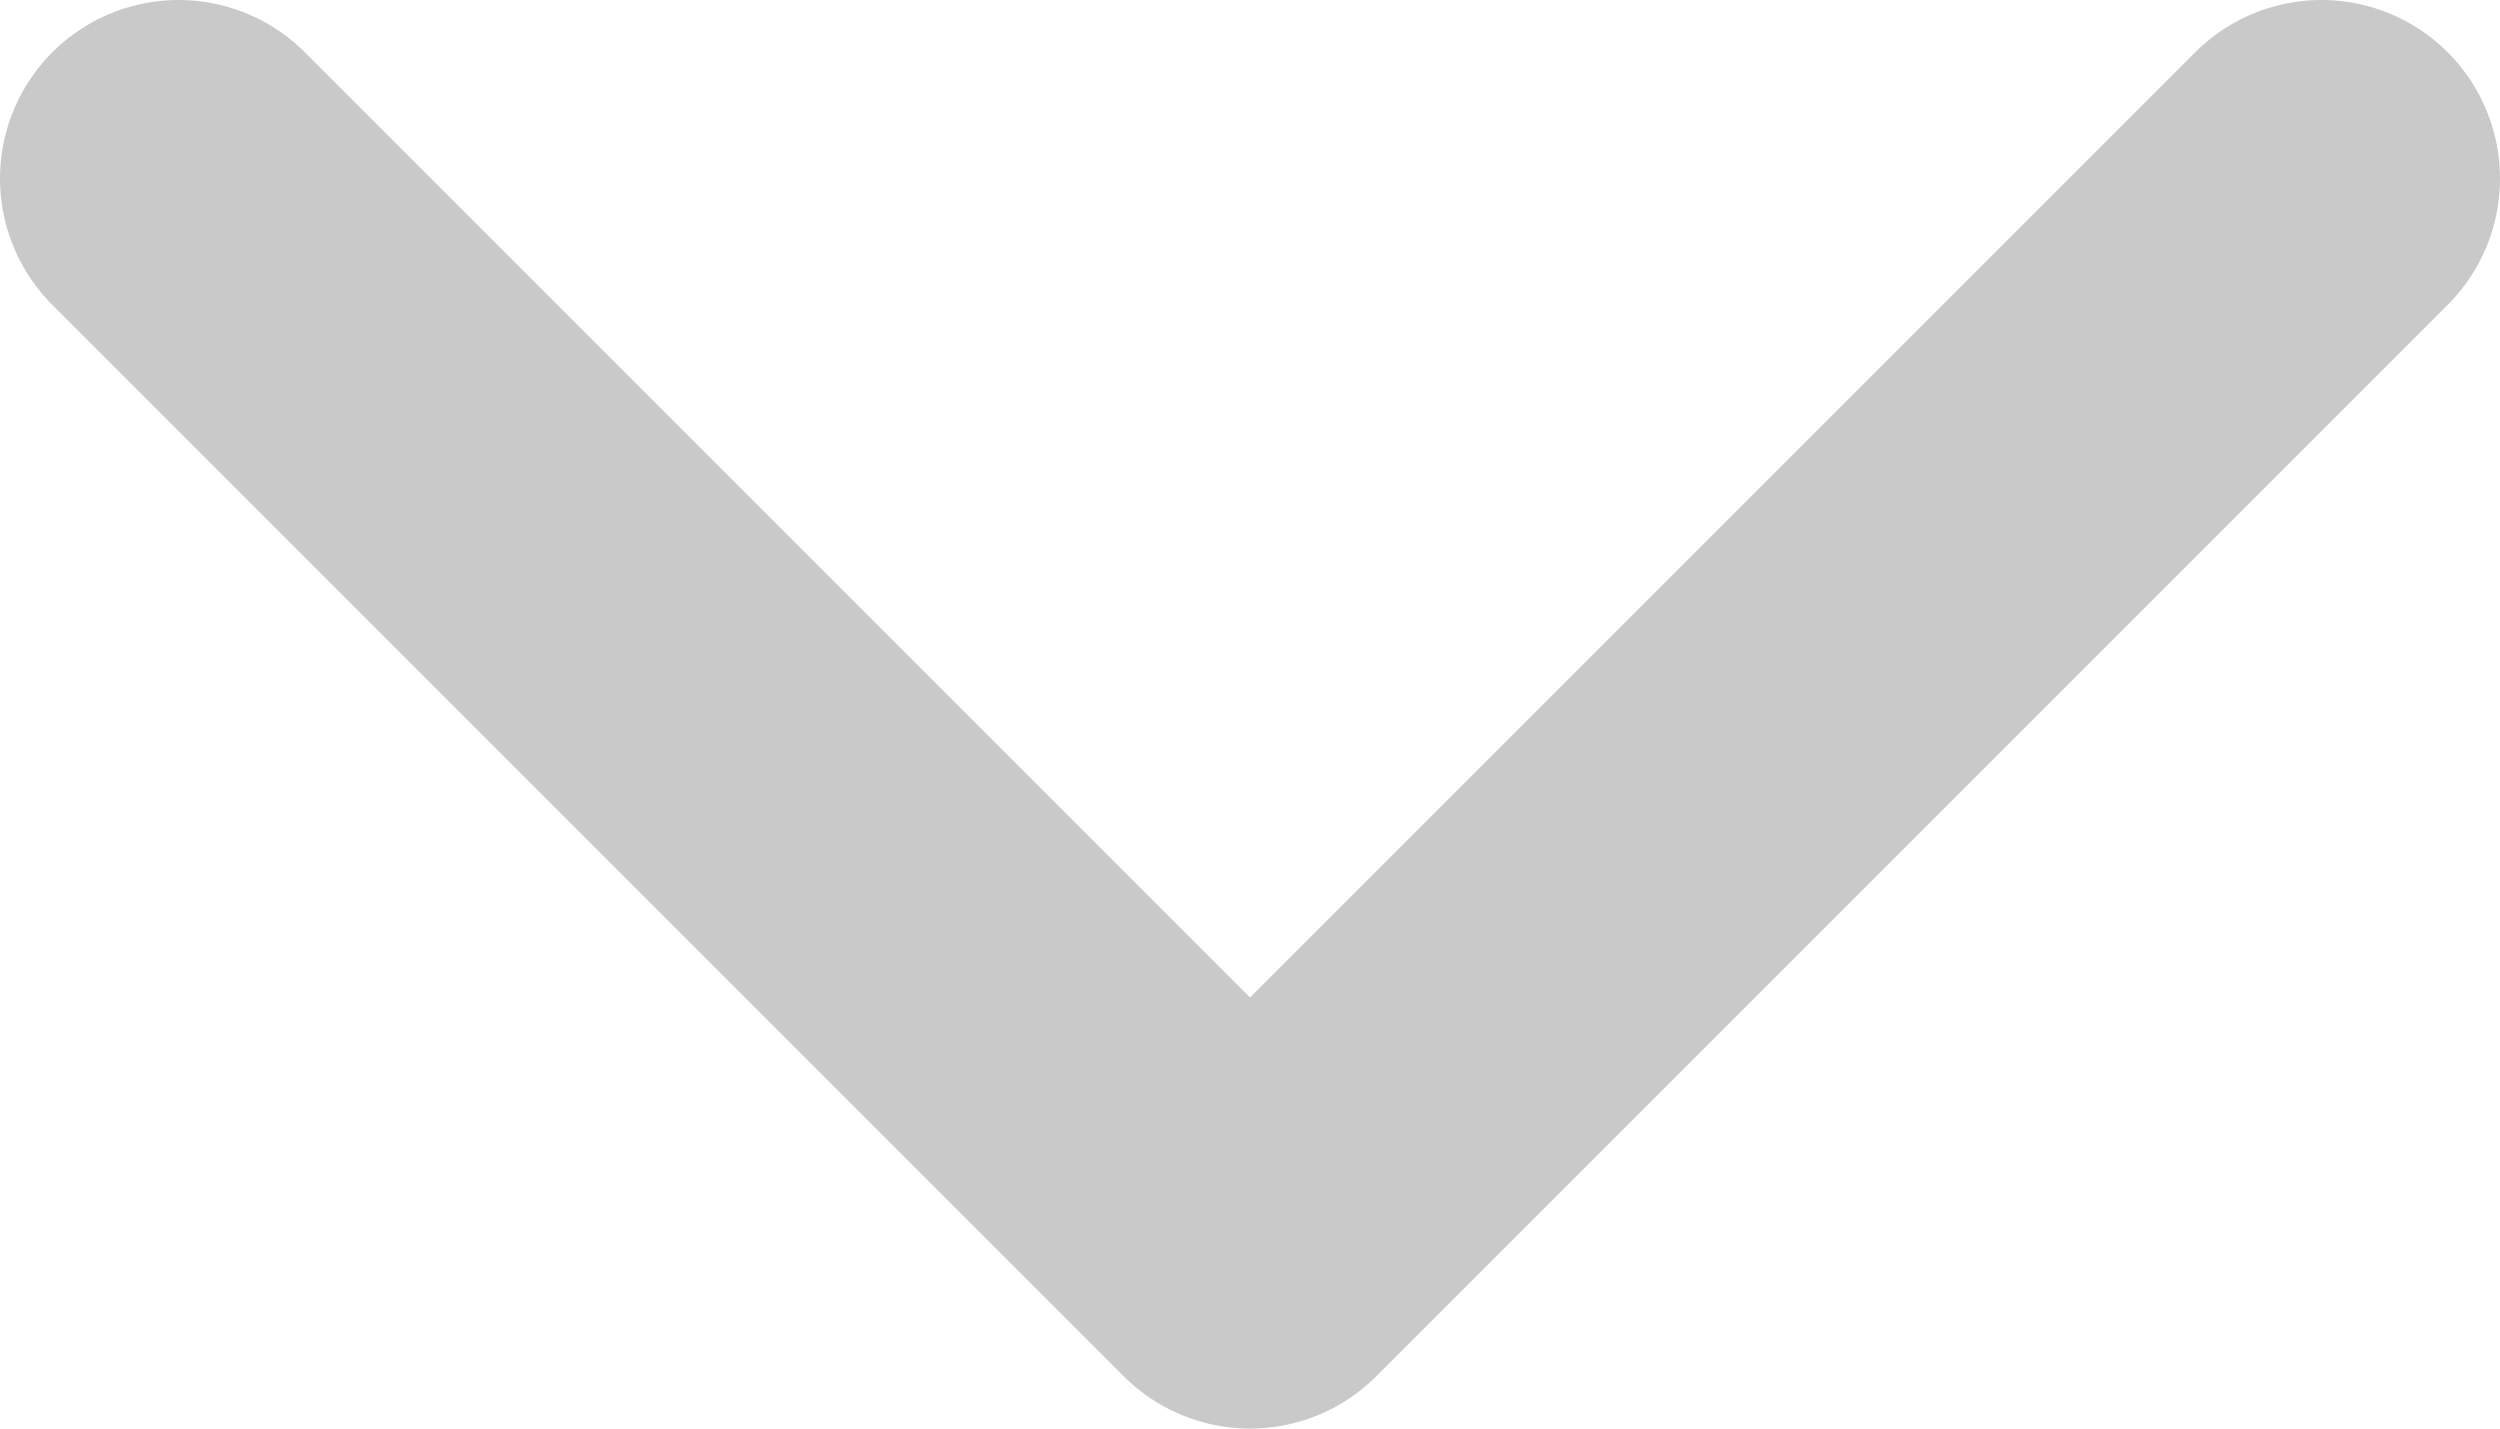 <svg width="14" height="8" viewBox="0 0 14 8" fill="none" xmlns="http://www.w3.org/2000/svg">
<path d="M1 1L7 7L13 1" stroke="#C9C9C9" stroke-width="2" stroke-linecap="round" stroke-linejoin="round"/>
</svg>
